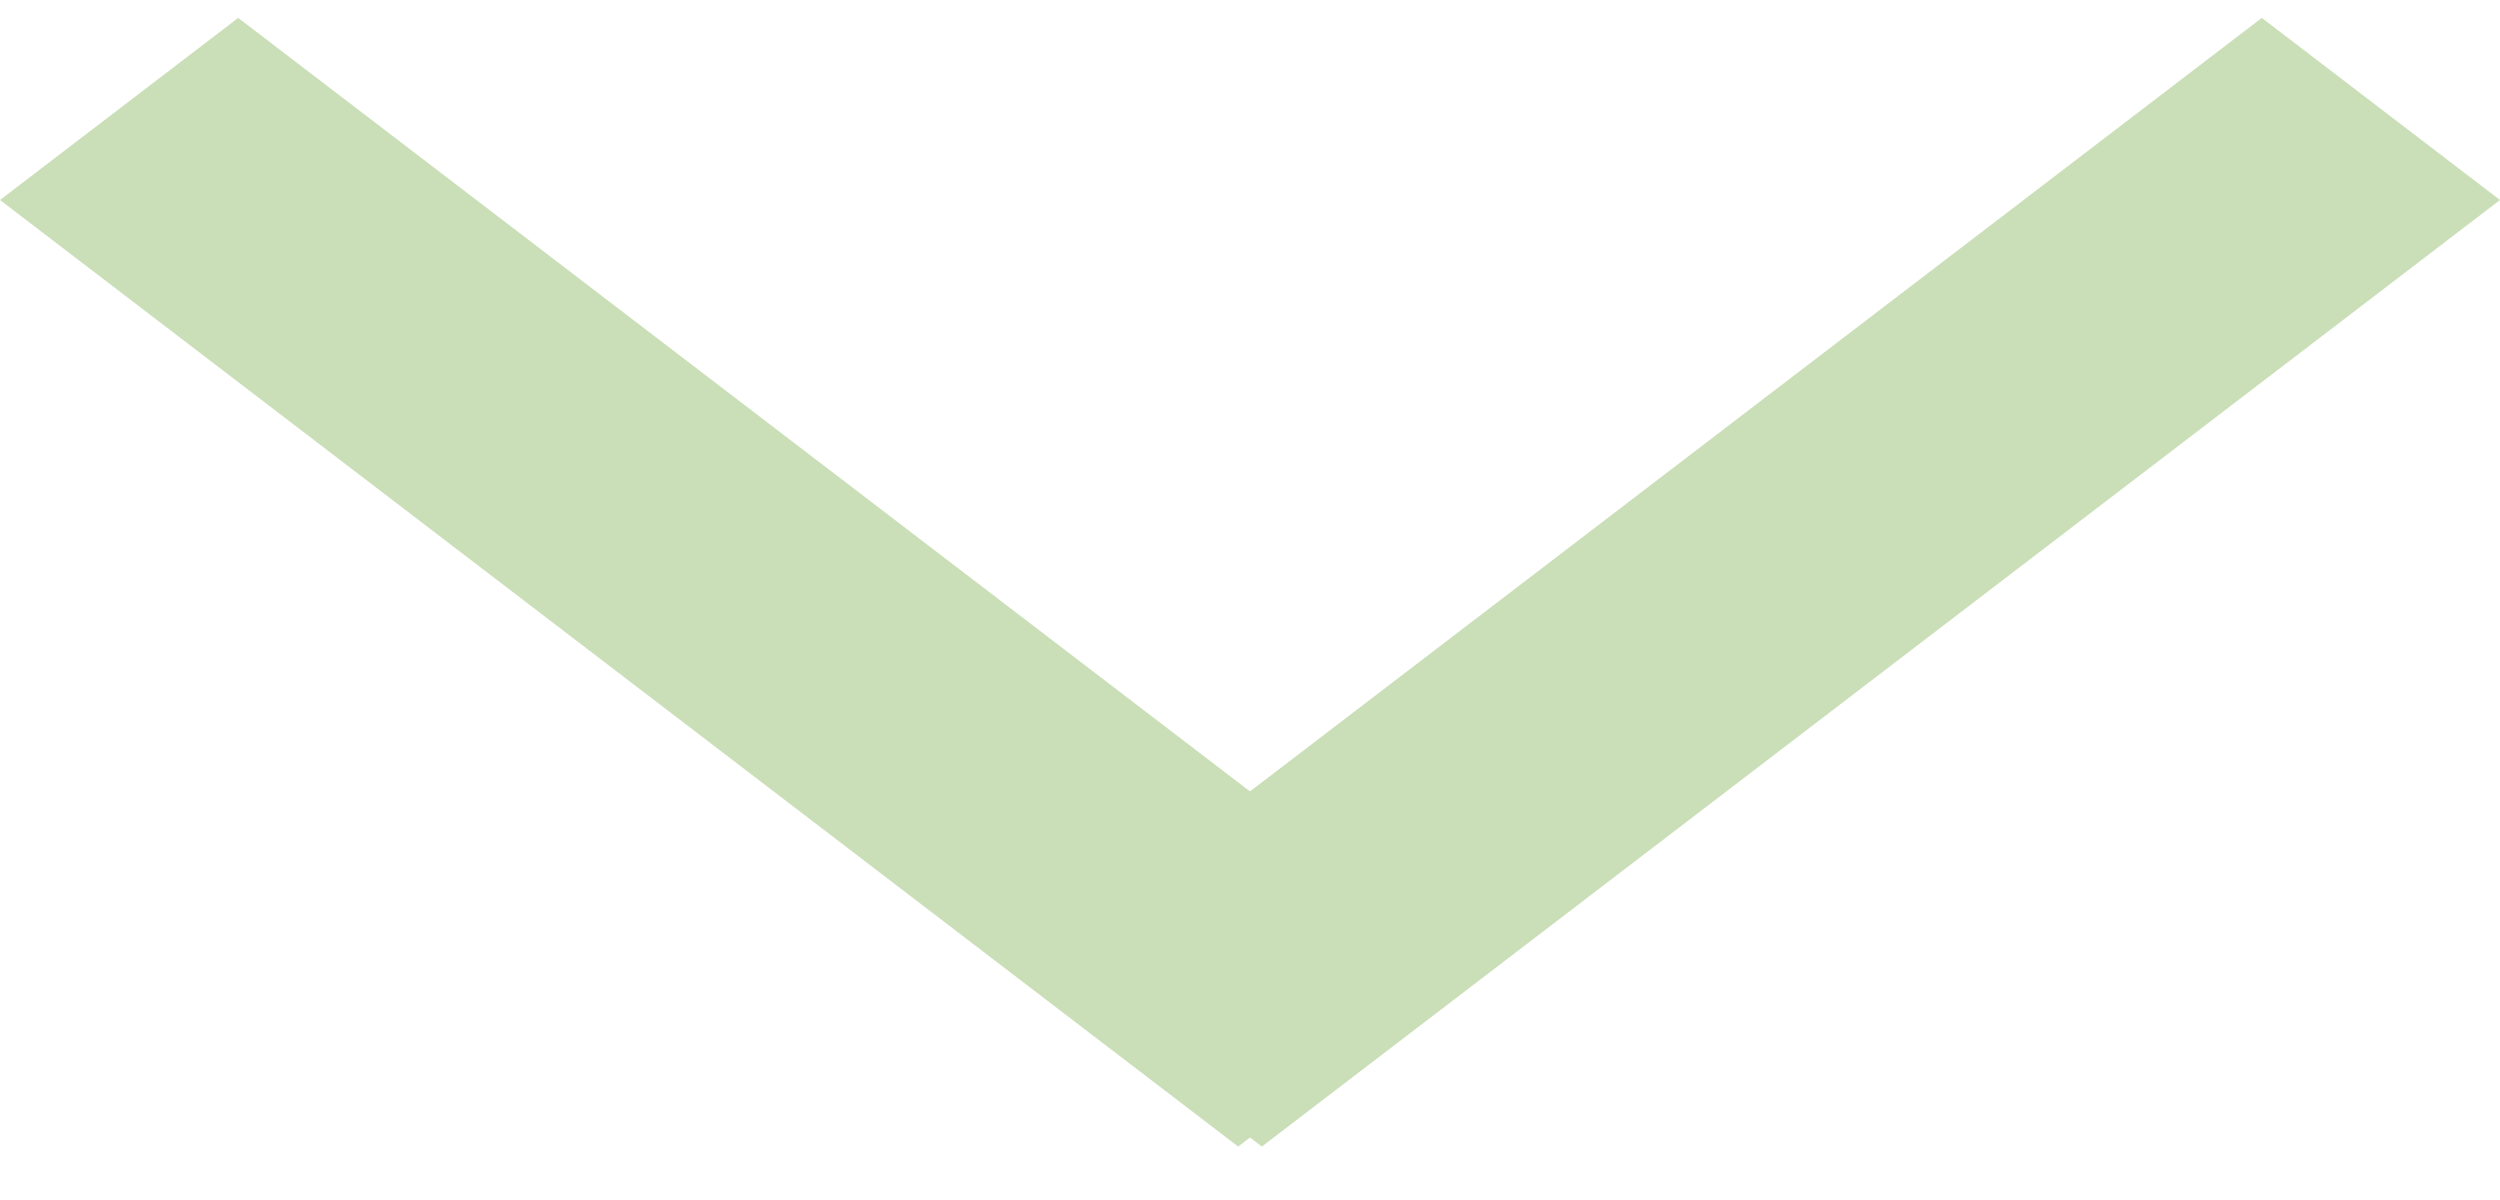 <svg width="25" height="12" viewBox="0 0 25 12" fill="none" xmlns="http://www.w3.org/2000/svg">
<line y1="-1.5" x2="15.594" y2="-1.5" transform="matrix(0.794 0.607 -0.794 0.607 0 2)" stroke="#CADFB8" stroke-width="3"/>
<line y1="-1.5" x2="15.594" y2="-1.5" transform="matrix(-0.794 0.607 0.794 0.607 25 2)" stroke="#CADFB8" stroke-width="3"/>
</svg>
